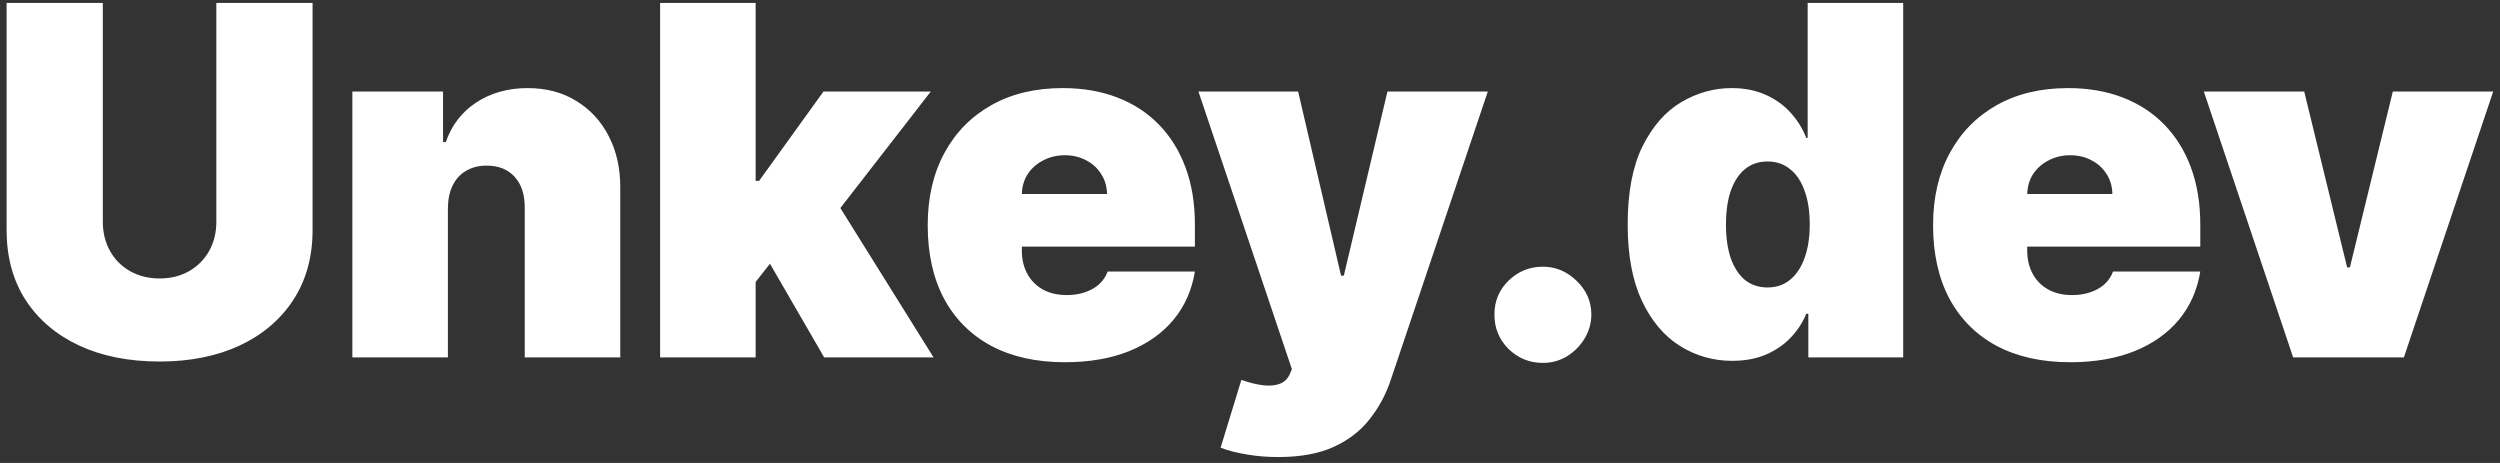 <svg width="216" height="40" viewBox="0 0 216 40" fill="none" xmlns="http://www.w3.org/2000/svg">
<rect x="0" y="0" width="216" height="40" fill="#333333" stroke="none"/>
<g clip-path="url(#clip0_418_2)">
<path d="M18.692 0.255H27.006V19.872C27.006 22.205 26.447 24.223 25.331 25.928C24.224 27.622 22.68 28.933 20.696 29.86C18.712 30.777 16.41 31.236 13.788 31.236C11.146 31.236 8.834 30.777 6.85 29.86C4.866 28.933 3.321 27.622 2.215 25.928C1.118 24.223 0.57 22.205 0.57 19.872V0.255H8.884V19.154C8.884 20.101 9.093 20.949 9.512 21.696C9.93 22.434 10.508 23.012 11.246 23.431C11.994 23.849 12.841 24.059 13.788 24.059C14.745 24.059 15.592 23.849 16.33 23.431C17.067 23.012 17.646 22.434 18.064 21.696C18.483 20.949 18.692 20.101 18.692 19.154V0.255ZM38.698 17.958V30.877H30.445V7.91H38.28V12.276H38.519C39.017 10.821 39.895 9.68 41.151 8.852C42.416 8.025 43.892 7.611 45.576 7.611C47.201 7.611 48.612 7.985 49.808 8.733C51.014 9.47 51.946 10.487 52.604 11.783C53.272 13.079 53.601 14.559 53.591 16.224V30.877H45.337V17.958C45.347 16.822 45.058 15.93 44.47 15.282C43.892 14.634 43.084 14.31 42.048 14.31C41.37 14.31 40.777 14.459 40.268 14.758C39.77 15.048 39.386 15.466 39.117 16.014C38.848 16.553 38.708 17.201 38.698 17.958ZM64.45 25.434L64.51 15.626H65.586L71.148 7.91H80.419L71.088 19.932H68.756L64.45 25.434ZM57.034 30.877V0.255H65.287V30.877H57.034ZM71.208 30.877L65.945 21.786L71.328 15.925L80.658 30.877H71.208ZM91.996 31.296C89.543 31.296 87.43 30.827 85.656 29.89C83.891 28.943 82.531 27.587 81.574 25.823C80.627 24.049 80.154 21.925 80.154 19.453C80.154 17.081 80.632 15.008 81.589 13.233C82.546 11.459 83.896 10.078 85.641 9.092C87.385 8.105 89.444 7.611 91.816 7.611C93.551 7.611 95.121 7.88 96.526 8.419C97.931 8.957 99.133 9.74 100.13 10.766C101.126 11.783 101.894 13.019 102.432 14.474C102.971 15.93 103.239 17.57 103.239 19.394V21.308H82.725V16.762H95.644C95.634 16.104 95.465 15.526 95.135 15.028C94.817 14.519 94.383 14.126 93.834 13.846C93.296 13.557 92.683 13.413 91.996 13.413C91.328 13.413 90.714 13.557 90.156 13.846C89.598 14.126 89.15 14.514 88.811 15.013C88.482 15.511 88.307 16.094 88.288 16.762V21.666C88.288 22.404 88.442 23.062 88.751 23.64C89.06 24.218 89.504 24.672 90.081 25.001C90.66 25.33 91.358 25.494 92.175 25.494C92.743 25.494 93.262 25.414 93.73 25.255C94.208 25.095 94.617 24.866 94.956 24.567C95.295 24.258 95.545 23.889 95.704 23.461H103.239C102.98 25.055 102.368 26.441 101.401 27.617C100.434 28.784 99.153 29.691 97.558 30.339C95.973 30.977 94.119 31.296 91.996 31.296ZM110.425 39.489C109.477 39.489 108.575 39.415 107.718 39.265C106.86 39.126 106.108 38.931 105.46 38.682L107.254 32.821C107.932 33.06 108.55 33.214 109.109 33.284C109.677 33.354 110.16 33.314 110.559 33.164C110.968 33.015 111.262 32.731 111.441 32.312L111.62 31.894L103.546 7.91H112.159L115.867 23.82H116.106L119.874 7.91H128.546L120.173 32.791C119.754 34.057 119.147 35.193 118.349 36.2C117.561 37.217 116.525 38.019 115.239 38.607C113.953 39.195 112.348 39.489 110.425 39.489ZM133.309 31.355C132.152 31.355 131.161 30.952 130.333 30.144C129.516 29.327 129.112 28.335 129.122 27.169C129.112 26.032 129.516 25.061 130.333 24.253C131.161 23.446 132.152 23.042 133.309 23.042C134.405 23.042 135.372 23.446 136.209 24.253C137.057 25.061 137.486 26.032 137.495 27.169C137.486 27.946 137.281 28.654 136.882 29.292C136.493 29.92 135.985 30.423 135.357 30.802C134.729 31.171 134.046 31.355 133.309 31.355ZM149.662 31.176C148.028 31.176 146.523 30.747 145.147 29.89C143.782 29.033 142.685 27.732 141.858 25.988C141.04 24.243 140.632 22.045 140.632 19.394C140.632 16.622 141.06 14.37 141.917 12.635C142.785 10.901 143.901 9.63 145.267 8.822C146.642 8.015 148.088 7.611 149.603 7.611C150.739 7.611 151.736 7.811 152.594 8.209C153.451 8.598 154.168 9.122 154.747 9.779C155.325 10.427 155.764 11.14 156.062 11.918H156.182V0.255H164.436V30.877H156.241V27.109H156.062C155.743 27.886 155.285 28.584 154.686 29.202C154.098 29.81 153.381 30.294 152.533 30.653C151.696 31.002 150.739 31.176 149.662 31.176ZM152.713 24.836C153.471 24.836 154.119 24.617 154.657 24.178C155.205 23.73 155.624 23.102 155.913 22.294C156.212 21.477 156.361 20.51 156.361 19.394C156.361 18.257 156.212 17.285 155.913 16.478C155.624 15.661 155.205 15.038 154.657 14.609C154.119 14.17 153.471 13.951 152.713 13.951C151.955 13.951 151.307 14.17 150.769 14.609C150.241 15.038 149.832 15.661 149.543 16.478C149.264 17.285 149.124 18.257 149.124 19.394C149.124 20.53 149.264 21.507 149.543 22.324C149.832 23.132 150.241 23.755 150.769 24.193C151.307 24.622 151.955 24.836 152.713 24.836ZM178.86 31.296C176.408 31.296 174.295 30.827 172.521 29.89C170.757 28.943 169.396 27.587 168.439 25.823C167.492 24.049 167.018 21.925 167.018 19.453C167.018 17.081 167.497 15.008 168.454 13.233C169.411 11.459 170.761 10.078 172.506 9.092C174.251 8.105 176.309 7.611 178.681 7.611C180.415 7.611 181.986 7.88 183.391 8.419C184.797 8.957 185.998 9.74 186.994 10.766C187.992 11.783 188.759 13.019 189.298 14.474C189.836 15.93 190.105 17.57 190.105 19.394V21.308H169.59V16.762H182.509C182.499 16.104 182.33 15.526 182.001 15.028C181.681 14.519 181.248 14.126 180.7 13.846C180.161 13.557 179.549 13.413 178.86 13.413C178.193 13.413 177.58 13.557 177.022 13.846C176.463 14.126 176.015 14.514 175.676 15.013C175.347 15.511 175.173 16.094 175.152 16.762V21.666C175.152 22.404 175.307 23.062 175.616 23.64C175.925 24.218 176.368 24.672 176.947 25.001C177.525 25.33 178.222 25.494 179.04 25.494C179.608 25.494 180.126 25.414 180.595 25.255C181.074 25.095 181.482 24.866 181.821 24.567C182.16 24.258 182.409 23.889 182.569 23.461H190.105C189.846 25.055 189.232 26.441 188.265 27.617C187.299 28.784 186.018 29.691 184.423 30.339C182.838 30.977 180.984 31.296 178.86 31.296ZM215.411 7.91L207.696 30.877H198.127L190.411 7.91H199.084L202.792 23.102H203.031L206.739 7.91H215.411Z" fill="white"/>
</g>
<defs>
<clipPath id="clip0_418_2">
<rect width="215.439" height="40" fill="white"/>
</clipPath>
</defs>
</svg>
